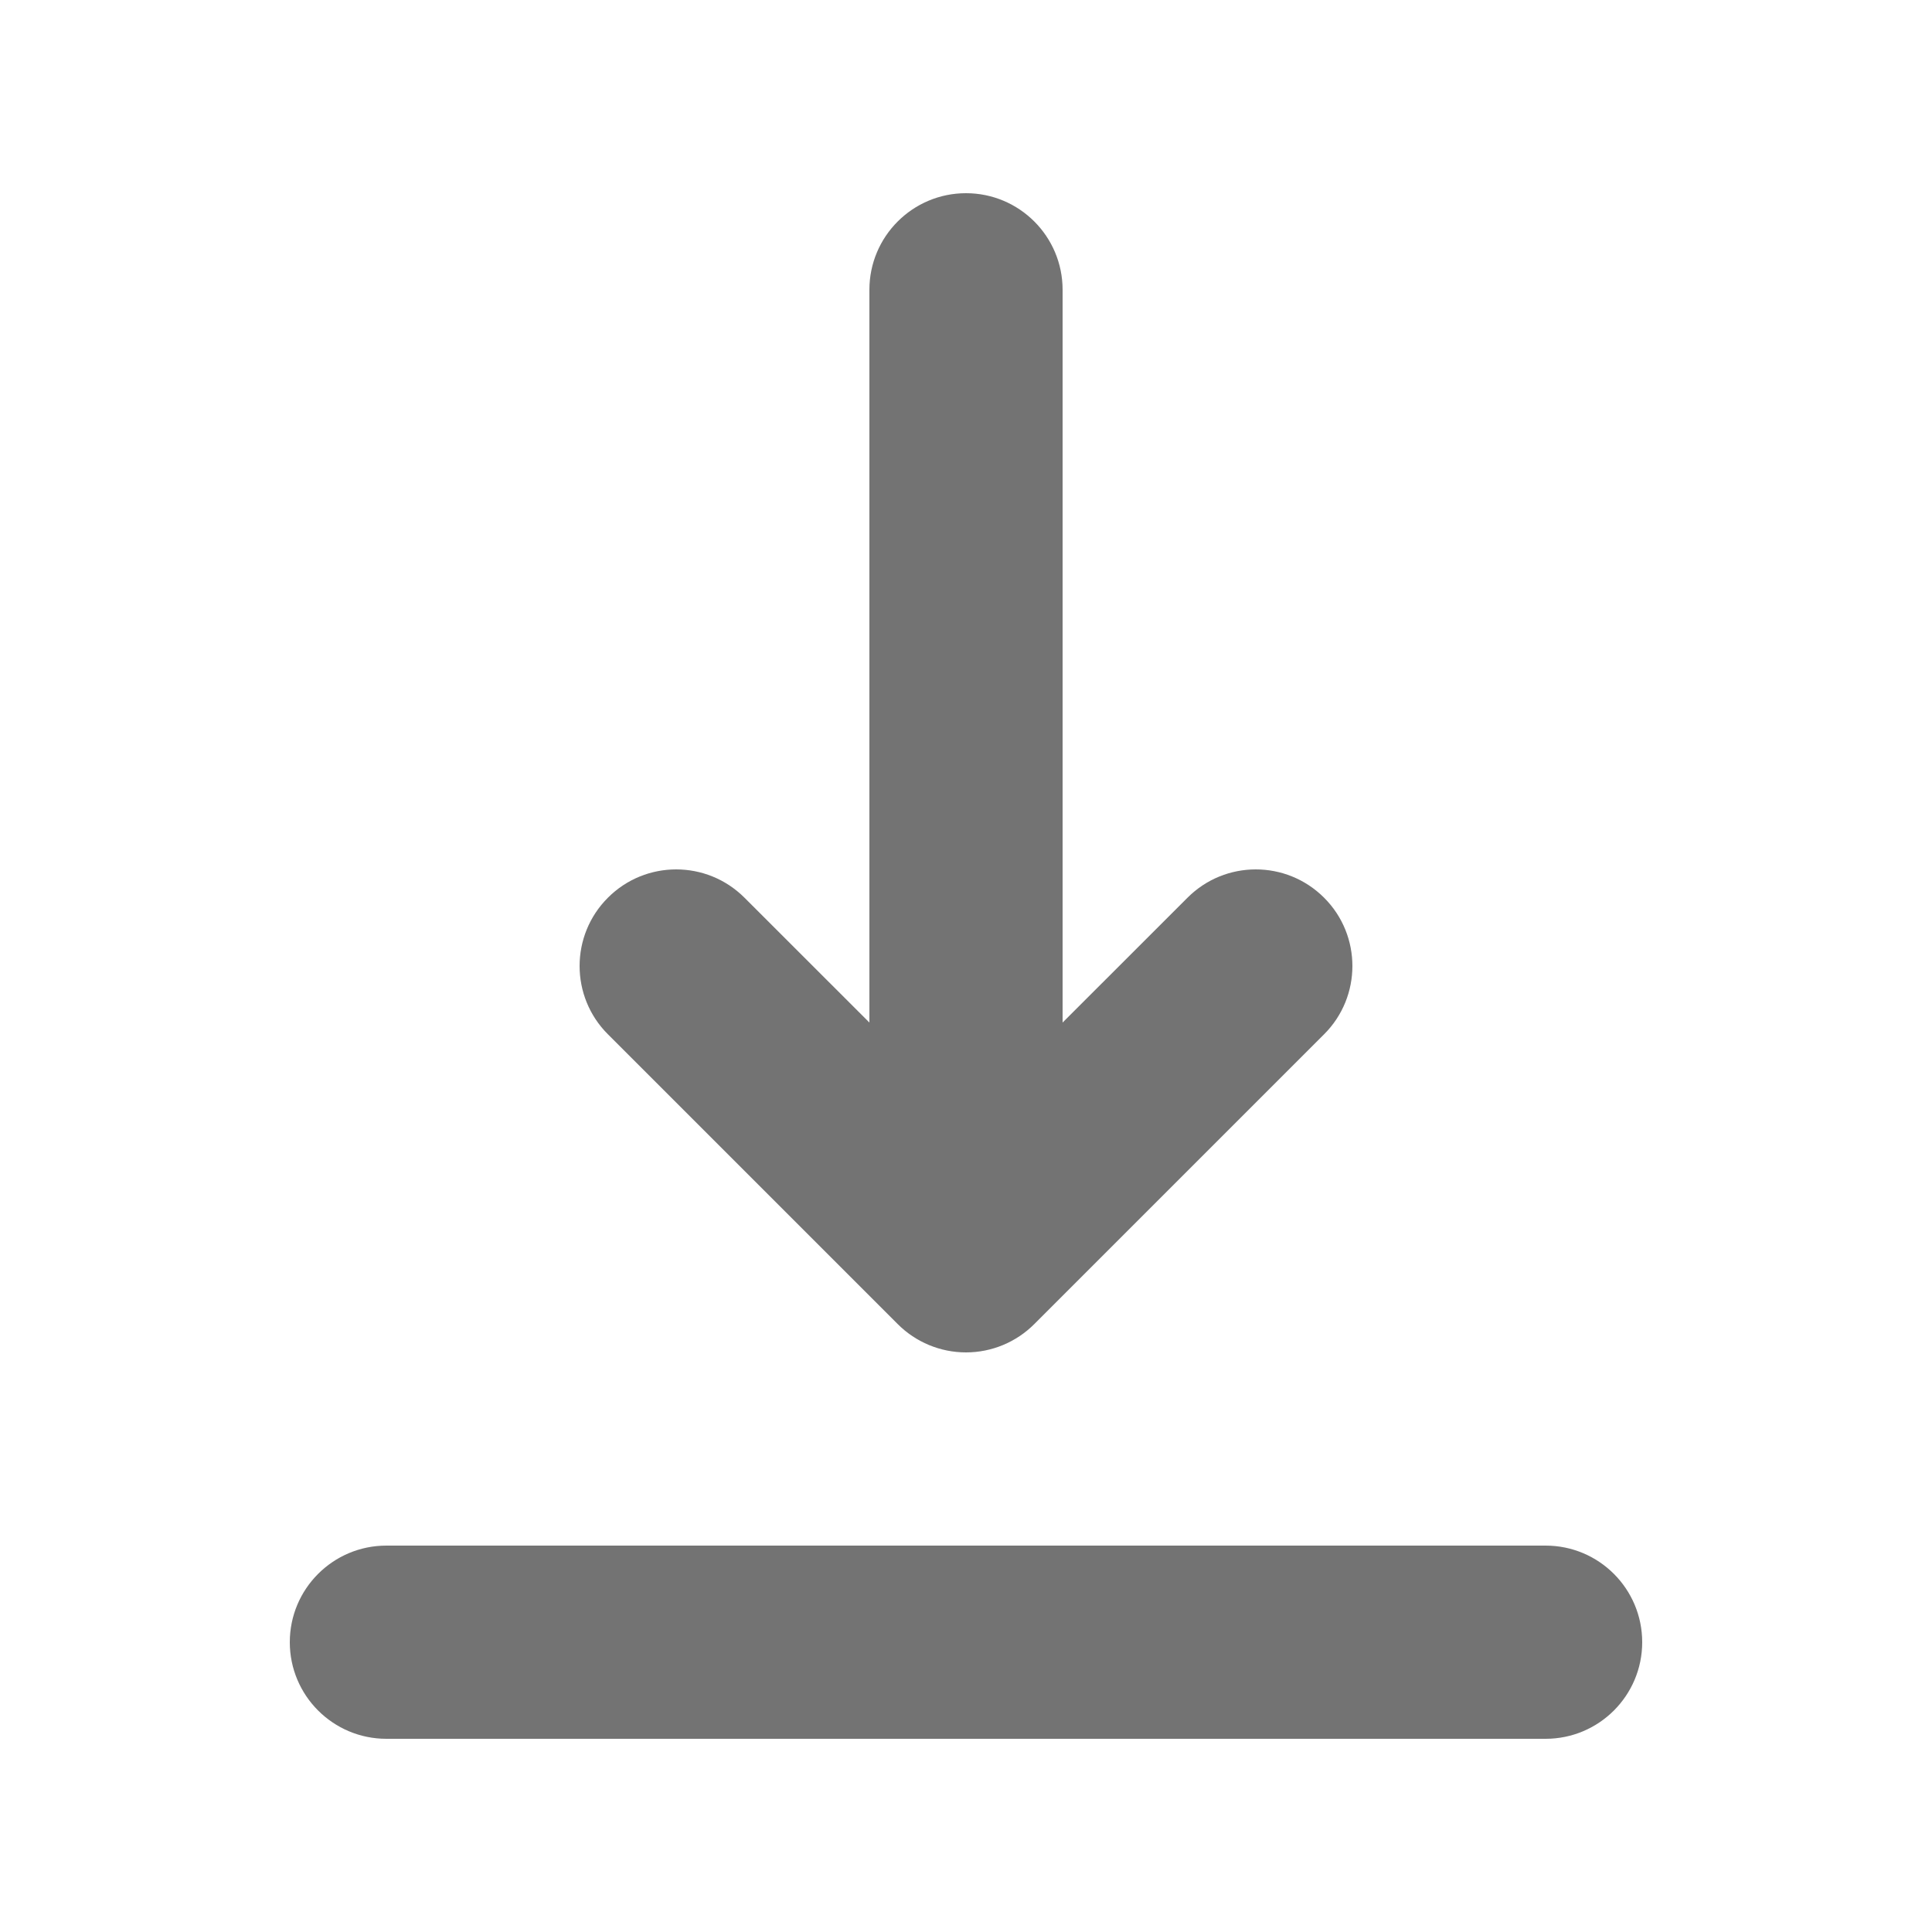 <svg width="26" height="26" viewBox="0 0 26 26" fill="none" xmlns="http://www.w3.org/2000/svg">
<path fill-rule="evenodd" clip-rule="evenodd" d="M3.9 22.1C3.9 21.382 4.482 20.8 5.2 20.8H20.8C21.518 20.8 22.1 21.382 22.1 22.1C22.1 22.818 21.518 23.4 20.8 23.4H5.2C4.482 23.4 3.9 22.818 3.9 22.1ZM8.181 12.081C8.688 11.573 9.511 11.573 10.019 12.081L11.7 13.761L11.7 3.9C11.7 3.182 12.282 2.6 13 2.6C13.718 2.6 14.3 3.182 14.3 3.9L14.3 13.761L15.981 12.081C16.488 11.573 17.311 11.573 17.819 12.081C18.327 12.588 18.327 13.412 17.819 13.919L13.919 17.819C13.675 18.063 13.345 18.2 13 18.2C12.655 18.2 12.325 18.063 12.081 17.819L8.181 13.919C7.673 13.412 7.673 12.588 8.181 12.081Z" fill="#737373"/>
</svg>
